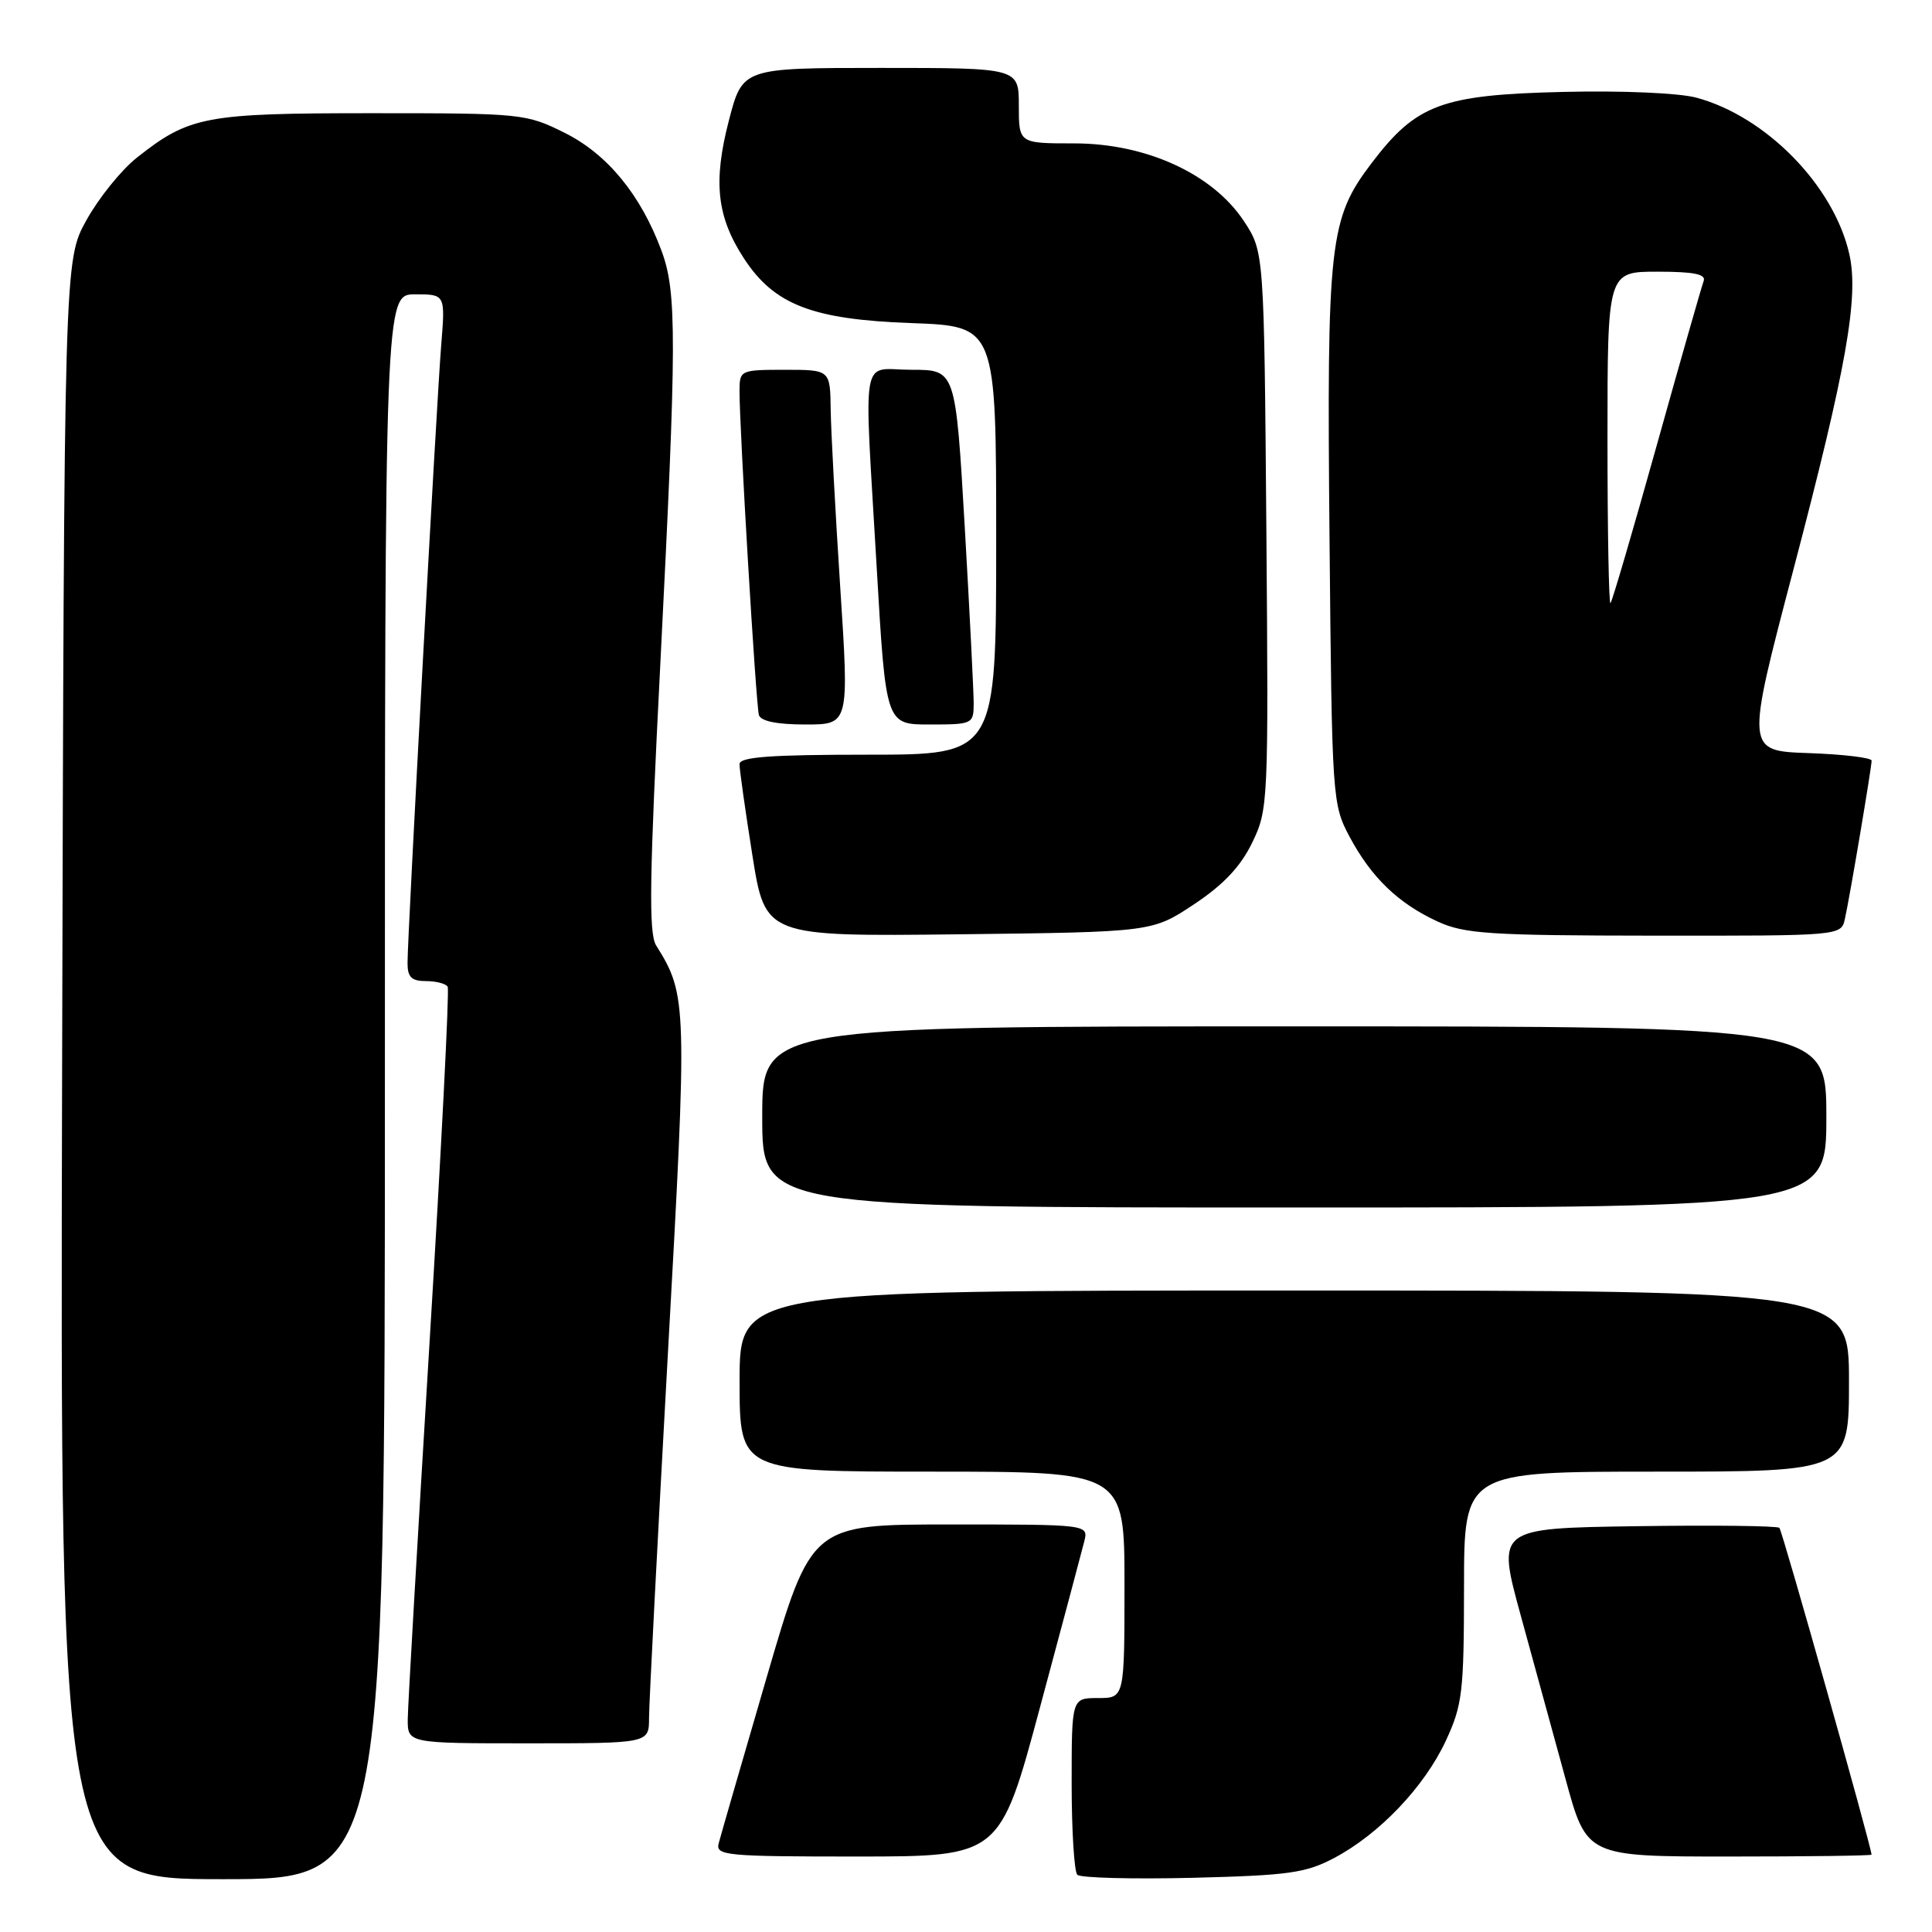 <?xml version="1.0" encoding="UTF-8" standalone="no"?>
<!DOCTYPE svg PUBLIC "-//W3C//DTD SVG 1.1//EN" "http://www.w3.org/Graphics/SVG/1.1/DTD/svg11.dtd" >
<svg xmlns="http://www.w3.org/2000/svg" xmlns:xlink="http://www.w3.org/1999/xlink" version="1.1" viewBox="0 0 256 256">
 <g >
 <path fill="currentColor"
d=" M 51.00 144.00 C 51.00 39.00 51.00 39.00 55.01 39.00 C 59.01 39.00 59.01 39.00 58.46 45.75 C 57.85 53.32 54.00 123.88 54.00 127.61 C 54.00 129.48 54.53 130.00 56.44 130.00 C 57.78 130.00 59.08 130.34 59.32 130.75 C 59.56 131.16 58.47 152.43 56.91 178.00 C 55.35 203.57 54.05 225.96 54.03 227.75 C 54.00 231.00 54.00 231.00 70.00 231.00 C 86.00 231.00 86.00 231.00 86.00 227.64 C 86.00 225.79 87.12 204.22 88.48 179.71 C 91.10 132.81 91.07 131.89 86.94 125.27 C 85.94 123.68 86.05 116.27 87.50 87.89 C 89.68 45.00 89.70 38.75 87.66 33.24 C 84.91 25.82 80.48 20.42 74.82 17.60 C 69.72 15.06 69.17 15.00 49.27 15.00 C 27.13 15.00 25.09 15.39 18.11 20.91 C 16.07 22.53 13.07 26.25 11.45 29.18 C 8.50 34.50 8.50 34.50 8.23 141.75 C 7.96 249.00 7.96 249.00 29.48 249.00 C 51.00 249.00 51.00 249.00 51.00 144.00 Z  M 176.79 246.19 C 182.78 243.02 188.74 236.76 191.58 230.66 C 193.78 225.92 193.98 224.25 193.99 210.25 C 194.00 195.00 194.00 195.00 219.50 195.00 C 245.00 195.00 245.00 195.00 245.00 183.00 C 245.00 171.00 245.00 171.00 171.50 171.00 C 98.00 171.00 98.00 171.00 98.00 183.00 C 98.00 195.00 98.00 195.00 123.50 195.00 C 149.00 195.00 149.00 195.00 149.00 210.00 C 149.00 225.00 149.00 225.00 145.50 225.00 C 142.00 225.00 142.00 225.00 142.00 236.33 C 142.00 242.57 142.34 248.01 142.75 248.42 C 143.16 248.83 150.03 249.01 158.00 248.82 C 170.74 248.50 173.02 248.19 176.79 246.19 Z  M 137.80 226.25 C 140.72 215.39 143.36 205.49 143.67 204.25 C 144.23 202.00 144.23 202.00 125.87 202.00 C 107.50 202.00 107.50 202.00 101.59 222.25 C 98.34 233.39 95.48 243.29 95.23 244.25 C 94.80 245.87 96.16 246.00 113.63 246.00 C 132.50 245.99 132.50 245.99 137.80 226.25 Z  M 247.99 245.75 C 247.92 244.55 236.16 202.82 235.78 202.45 C 235.51 202.18 226.97 202.08 216.81 202.23 C 198.34 202.50 198.34 202.50 201.49 214.00 C 203.23 220.32 205.91 230.11 207.45 235.75 C 210.24 246.00 210.24 246.00 229.12 246.00 C 239.50 246.00 247.99 245.89 247.99 245.75 Z  M 242.00 148.00 C 242.00 136.00 242.00 136.00 171.50 136.00 C 101.00 136.00 101.00 136.00 101.00 148.00 C 101.00 160.00 101.00 160.00 171.50 160.00 C 242.00 160.00 242.00 160.00 242.00 148.00 Z  M 158.22 119.82 C 162.12 117.23 164.39 114.82 165.92 111.66 C 168.05 107.27 168.09 106.41 167.80 70.26 C 167.50 33.35 167.50 33.35 164.81 29.28 C 160.67 23.03 151.86 19.00 142.34 19.00 C 135.00 19.00 135.00 19.00 135.00 14.00 C 135.00 9.00 135.00 9.00 116.69 9.00 C 98.39 9.00 98.39 9.00 96.58 15.97 C 94.47 24.10 94.98 28.72 98.57 34.23 C 102.58 40.39 107.65 42.34 120.75 42.81 C 132.00 43.22 132.00 43.22 132.00 71.61 C 132.00 100.00 132.00 100.00 115.00 100.00 C 102.07 100.00 98.00 100.30 97.99 101.25 C 97.98 101.94 98.75 107.36 99.69 113.30 C 101.40 124.09 101.40 124.09 127.04 123.80 C 152.68 123.50 152.68 123.50 158.22 119.82 Z  M 244.46 121.75 C 245.10 118.90 247.99 101.74 248.00 100.79 C 248.00 100.40 244.25 99.95 239.66 99.79 C 231.32 99.50 231.32 99.50 237.63 75.50 C 244.69 48.63 246.33 39.37 245.04 33.65 C 242.99 24.60 234.02 15.43 224.78 12.94 C 222.47 12.32 214.91 11.99 207.12 12.18 C 191.04 12.56 187.68 13.81 181.77 21.58 C 176.13 28.99 175.80 32.01 176.17 71.50 C 176.49 105.95 176.54 106.57 178.83 110.88 C 181.72 116.28 185.28 119.71 190.50 122.11 C 194.04 123.74 197.35 123.96 219.23 123.98 C 243.96 124.00 243.96 124.00 244.46 121.75 Z  M 111.33 77.75 C 110.68 67.71 110.11 57.14 110.07 54.25 C 110.00 49.00 110.00 49.00 104.00 49.00 C 98.12 49.00 98.00 49.06 97.99 51.75 C 97.97 56.62 100.17 93.46 100.56 94.75 C 100.81 95.56 102.96 96.00 106.73 96.00 C 112.52 96.00 112.52 96.00 111.33 77.75 Z  M 129.02 93.25 C 129.02 91.74 128.49 81.16 127.83 69.75 C 126.62 49.00 126.62 49.00 120.81 49.00 C 113.92 49.00 114.47 45.88 116.17 75.25 C 117.38 96.00 117.38 96.00 123.19 96.00 C 128.86 96.00 129.00 95.93 129.02 93.25 Z  M 213.00 58.17 C 213.00 36.00 213.00 36.00 219.61 36.00 C 224.48 36.00 226.09 36.33 225.74 37.25 C 225.48 37.94 222.68 47.72 219.53 59.00 C 216.38 70.28 213.62 79.69 213.40 79.92 C 213.18 80.15 213.00 70.36 213.00 58.17 Z "/>
</g>
</svg>